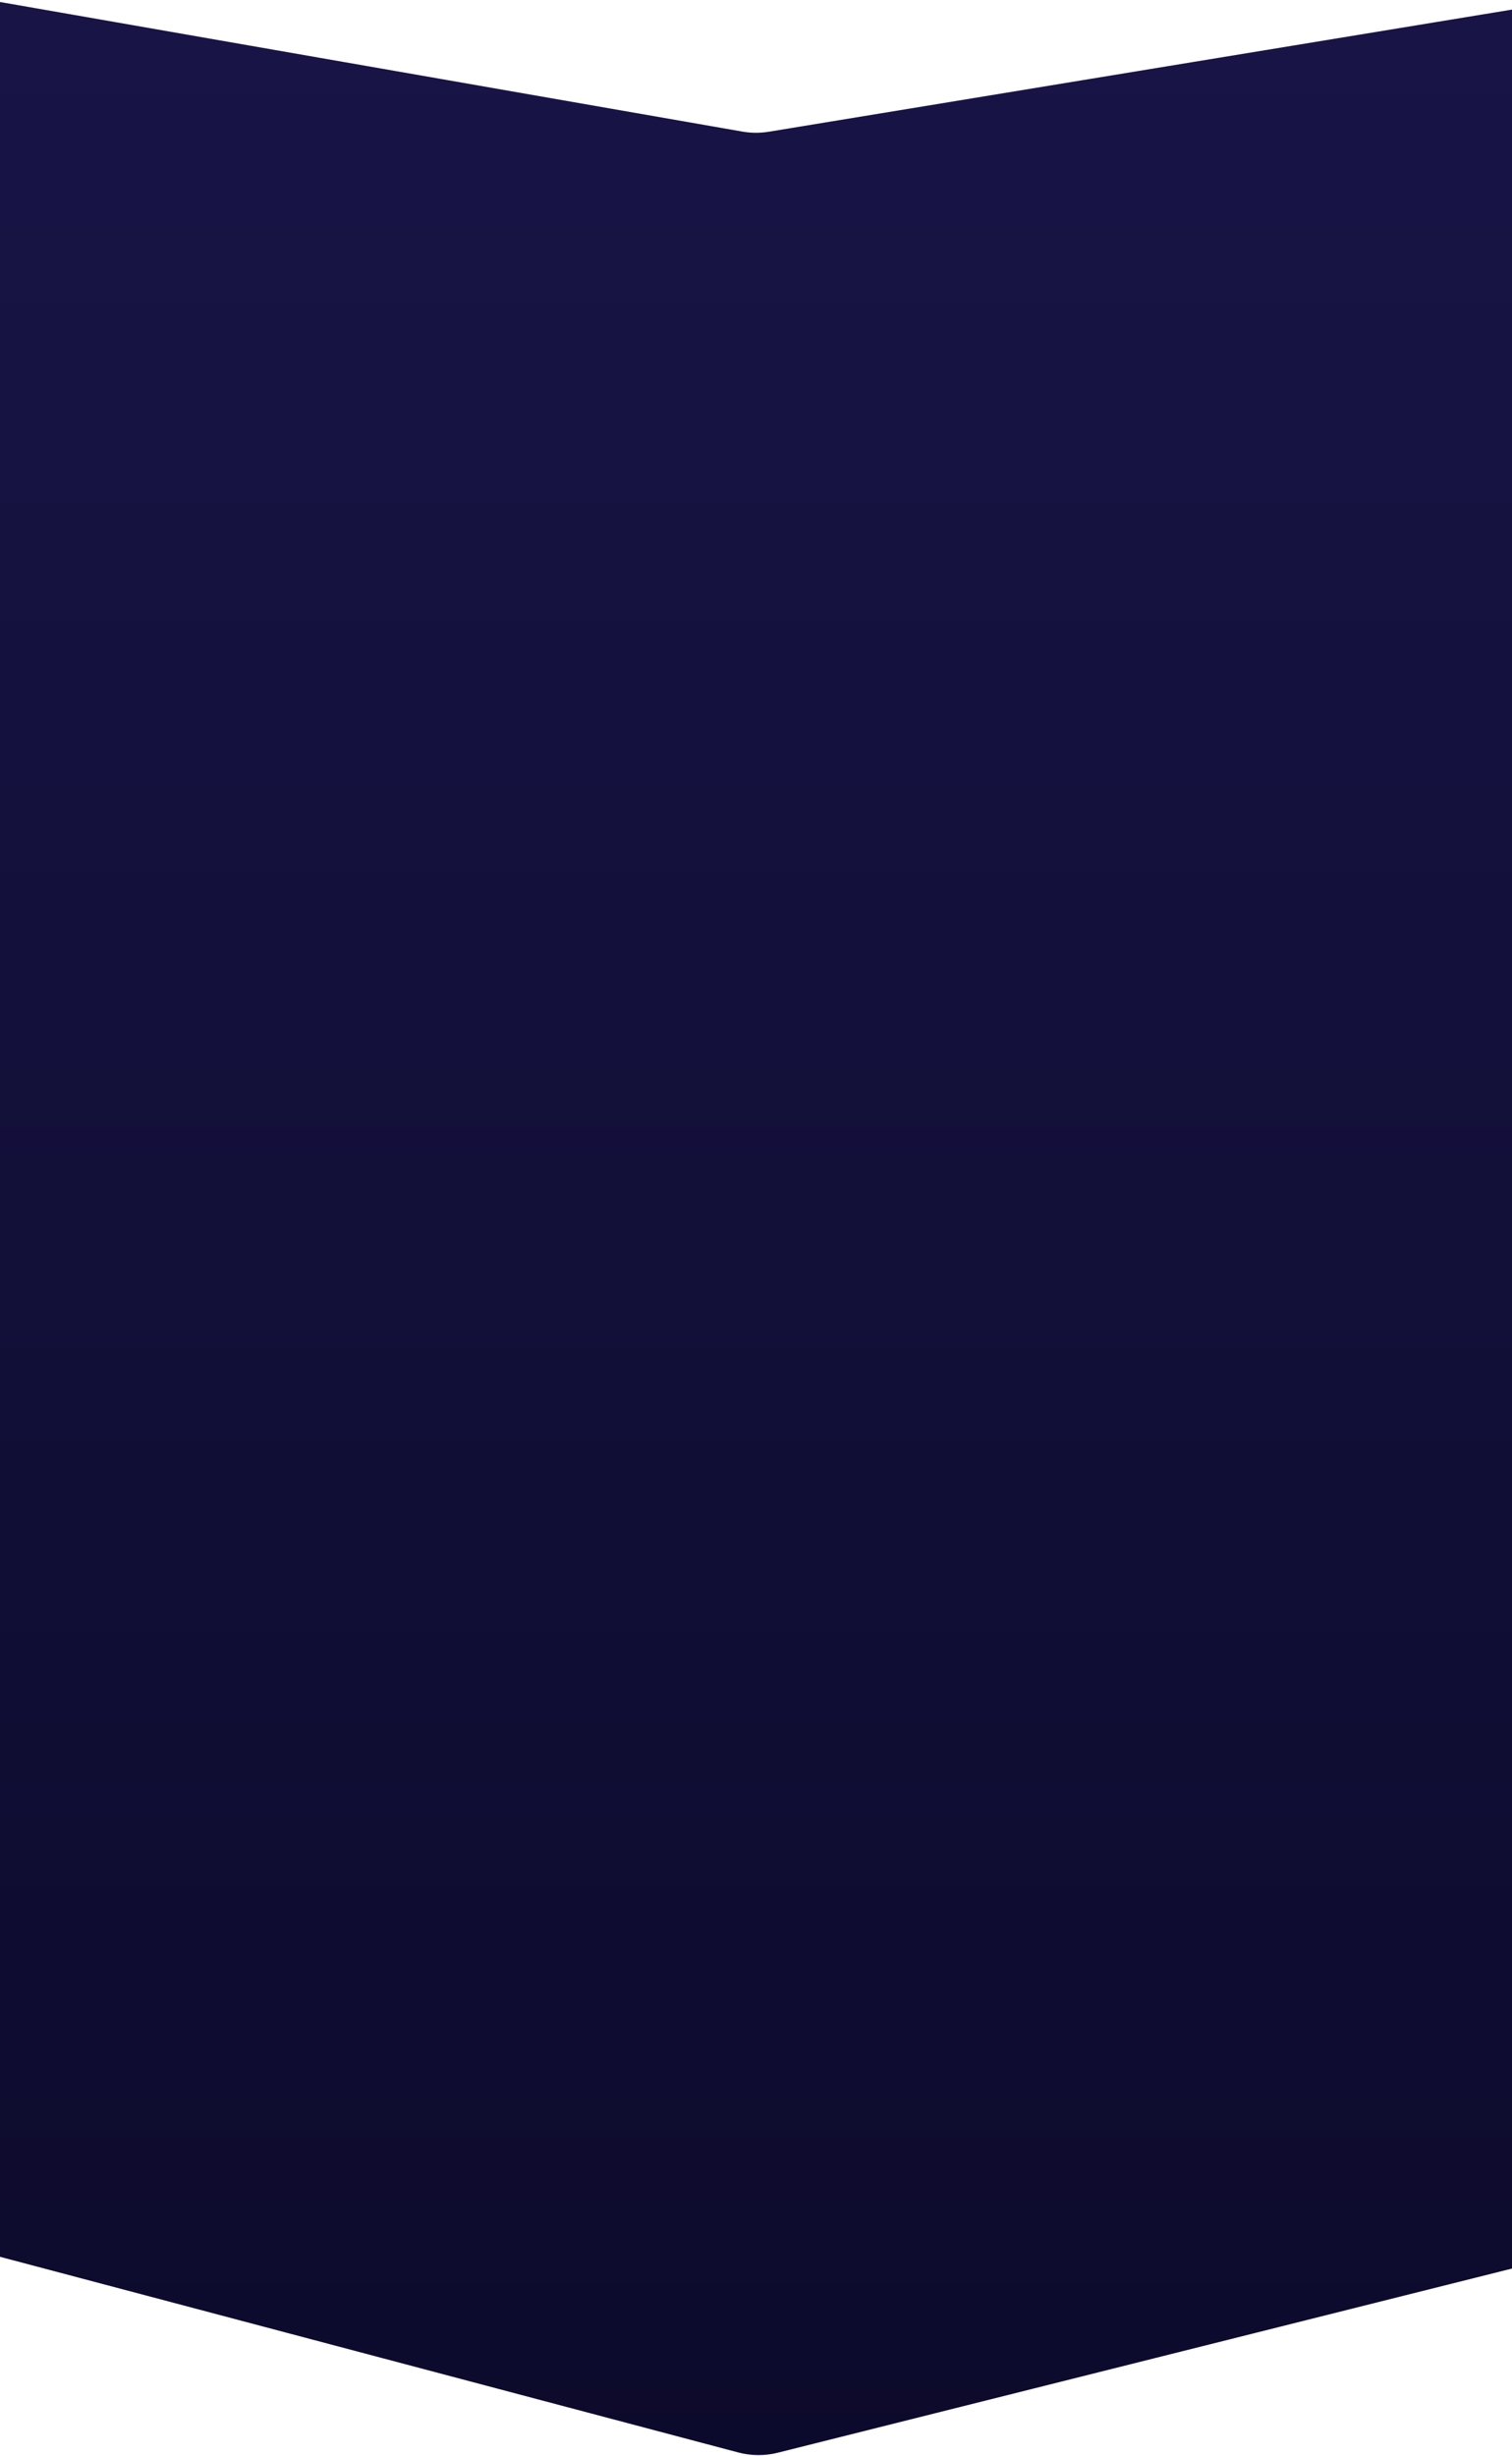 <svg width="1920" height="3117" viewBox="0 0 1920 3117" fill="none" xmlns="http://www.w3.org/2000/svg">
<path d="M2101 2755.98C2101 2801.84 2069.8 2841.82 2025.32 2852.98L987.507 3113.19C971.104 3117.3 953.926 3117.18 937.578 3112.85L-40.609 2853.71C-84.462 2842.09 -115 2802.41 -115 2757.04L-115 101.417C-115 39.314 -58.987 -7.77 2.19 2.905L942.815 167.044C953.86 168.971 965.15 169.027 976.214 167.21L1984.79 1.544C2045.67 -8.457 2101 38.523 2101 100.221L2101 2755.98Z" fill="url(#paint0_linear_107_369)"/>
<defs>
<linearGradient id="paint0_linear_107_369" x1="993" y1="3196" x2="993" y2="-15" gradientUnits="userSpaceOnUse">
<stop stop-color="#0C0A2B"/>
<stop offset="1" stop-color="#181446"/>
</linearGradient>
</defs>
</svg>
